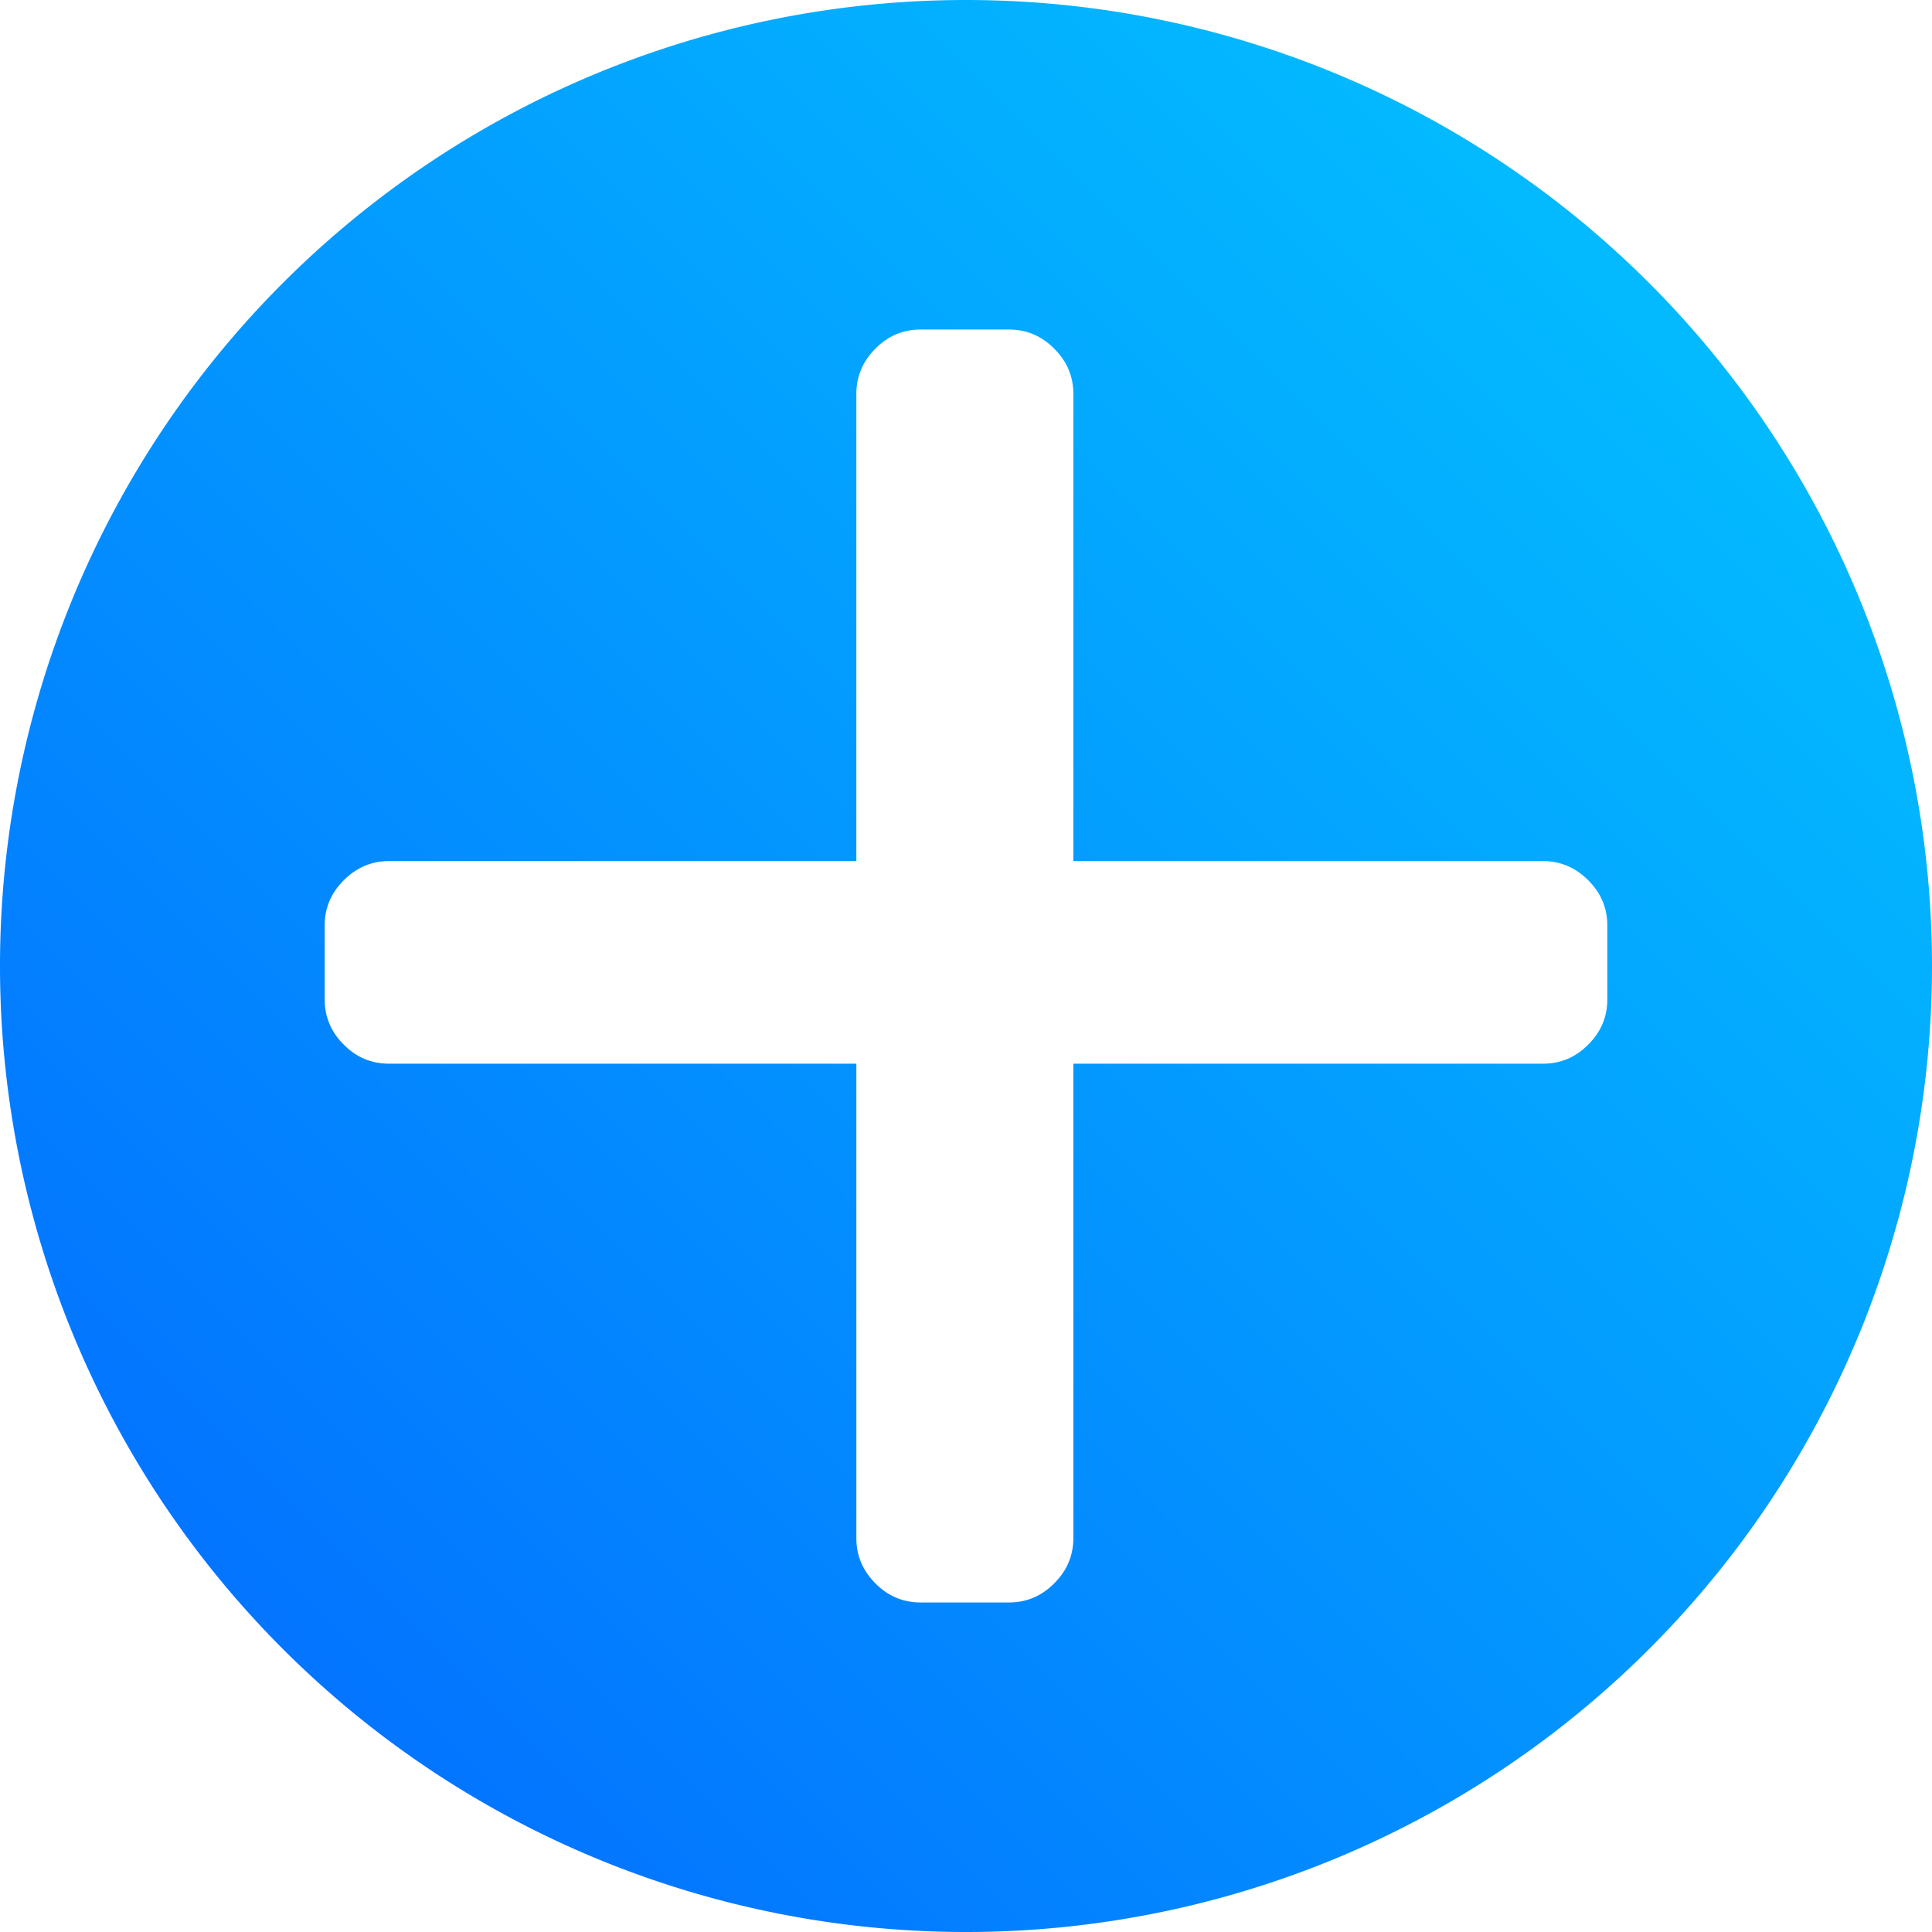 <?xml version="1.0" encoding="UTF-8" standalone="no"?>
<svg
   xmlns:dc="http://purl.org/dc/elements/1.1/"
   xmlns:cc="http://creativecommons.org/ns#"
   xmlns:rdf="http://www.w3.org/1999/02/22-rdf-syntax-ns#"
   xmlns:svg="http://www.w3.org/2000/svg"
   xmlns="http://www.w3.org/2000/svg"
   xmlns:xlink="http://www.w3.org/1999/xlink"
   xmlns:sodipodi="http://sodipodi.sourceforge.net/DTD/sodipodi-0.dtd"
   xmlns:inkscape="http://www.inkscape.org/namespaces/inkscape"
   height="16"
   width="16"
   id="svg2"
   version="1.1"
   inkscape:version="0.91 r13725"
   sodipodi:docname="accessories-calculator.svg">
  <defs
     id="defs7">
    <linearGradient
       inkscape:collect="always"
       id="linearGradient4139">
      <stop
         style="stop-color:#0064ff;stop-opacity:1"
         offset="0"
         id="stop4141" />
      <stop
         style="stop-color:#00c8ff;stop-opacity:1"
         offset="1"
         id="stop4143" />
    </linearGradient>
    <linearGradient
       inkscape:collect="always"
       xlink:href="#linearGradient4139"
       id="linearGradient4145"
       x1="0"
       y1="16"
       x2="16"
       y2="0"
       gradientUnits="userSpaceOnUse" />
  </defs>
  <sodipodi:namedview
     id="namedview1"
     showgrid="true"
     inkscape:zoom="29.5"
     inkscape:cx="8.0519872"
     inkscape:cy="8.522002"
     inkscape:window-width="1280"
     inkscape:window-height="766"
     inkscape:window-x="1680"
     inkscape:window-y="250"
     inkscape:window-maximized="1"
     inkscape:current-layer="svg2">
    <inkscape:grid
       type="xygrid"
       id="grid1px"
       empspacing="4" />
    <inkscape:grid
       type="xygrid"
       id="grid1pxdot"
       empspacing="1"
       dotted="true"
       originy="0.5"
       originx="0.5" />
  </sodipodi:namedview>
  <path
     style="opacity:0.99;fill:url(#linearGradient4145);fill-opacity:1;fill-rule:nonzero;stroke:none;stroke-width:1;stroke-linecap:round;stroke-linejoin:round;stroke-miterlimit:4;stroke-dasharray:none;stroke-dashoffset:0;stroke-opacity:1"
     d="M 8 0 A 8 8 0 0 0 0 8 A 8 8 0 0 0 8 16 A 8 8 0 0 0 16 8 A 8 8 0 0 0 8 0 z M 7.625 2.729 L 8.355 2.729 C 8.5 2.729 8.625 2.781 8.73 2.887 C 8.836 2.992 8.889 3.117 8.889 3.262 L 8.889 7.131 L 12.777 7.131 C 12.922 7.131 13.047 7.184 13.152 7.289 C 13.258 7.394 13.311 7.519 13.311 7.664 L 13.311 8.277 C 13.311 8.422 13.258 8.547 13.152 8.652 C 13.047 8.758 12.922 8.809 12.777 8.809 L 8.889 8.809 L 8.889 12.738 C 8.889 12.883 8.836 13.008 8.73 13.113 C 8.625 13.219 8.5 13.271 8.355 13.271 L 7.625 13.271 C 7.48 13.271 7.355 13.219 7.25 13.113 C 7.145 13.008 7.092 12.883 7.092 12.738 L 7.092 8.809 L 3.223 8.809 C 3.078 8.809 2.953 8.758 2.848 8.652 C 2.742 8.547 2.689 8.422 2.689 8.277 L 2.689 7.664 C 2.689 7.519 2.742 7.394 2.848 7.289 C 2.953 7.184 3.078 7.131 3.223 7.131 L 7.092 7.131 L 7.092 3.262 C 7.092 3.117 7.145 2.992 7.25 2.887 C 7.355 2.781 7.48 2.729 7.625 2.729 z "
     id="path4137" />
</svg>

